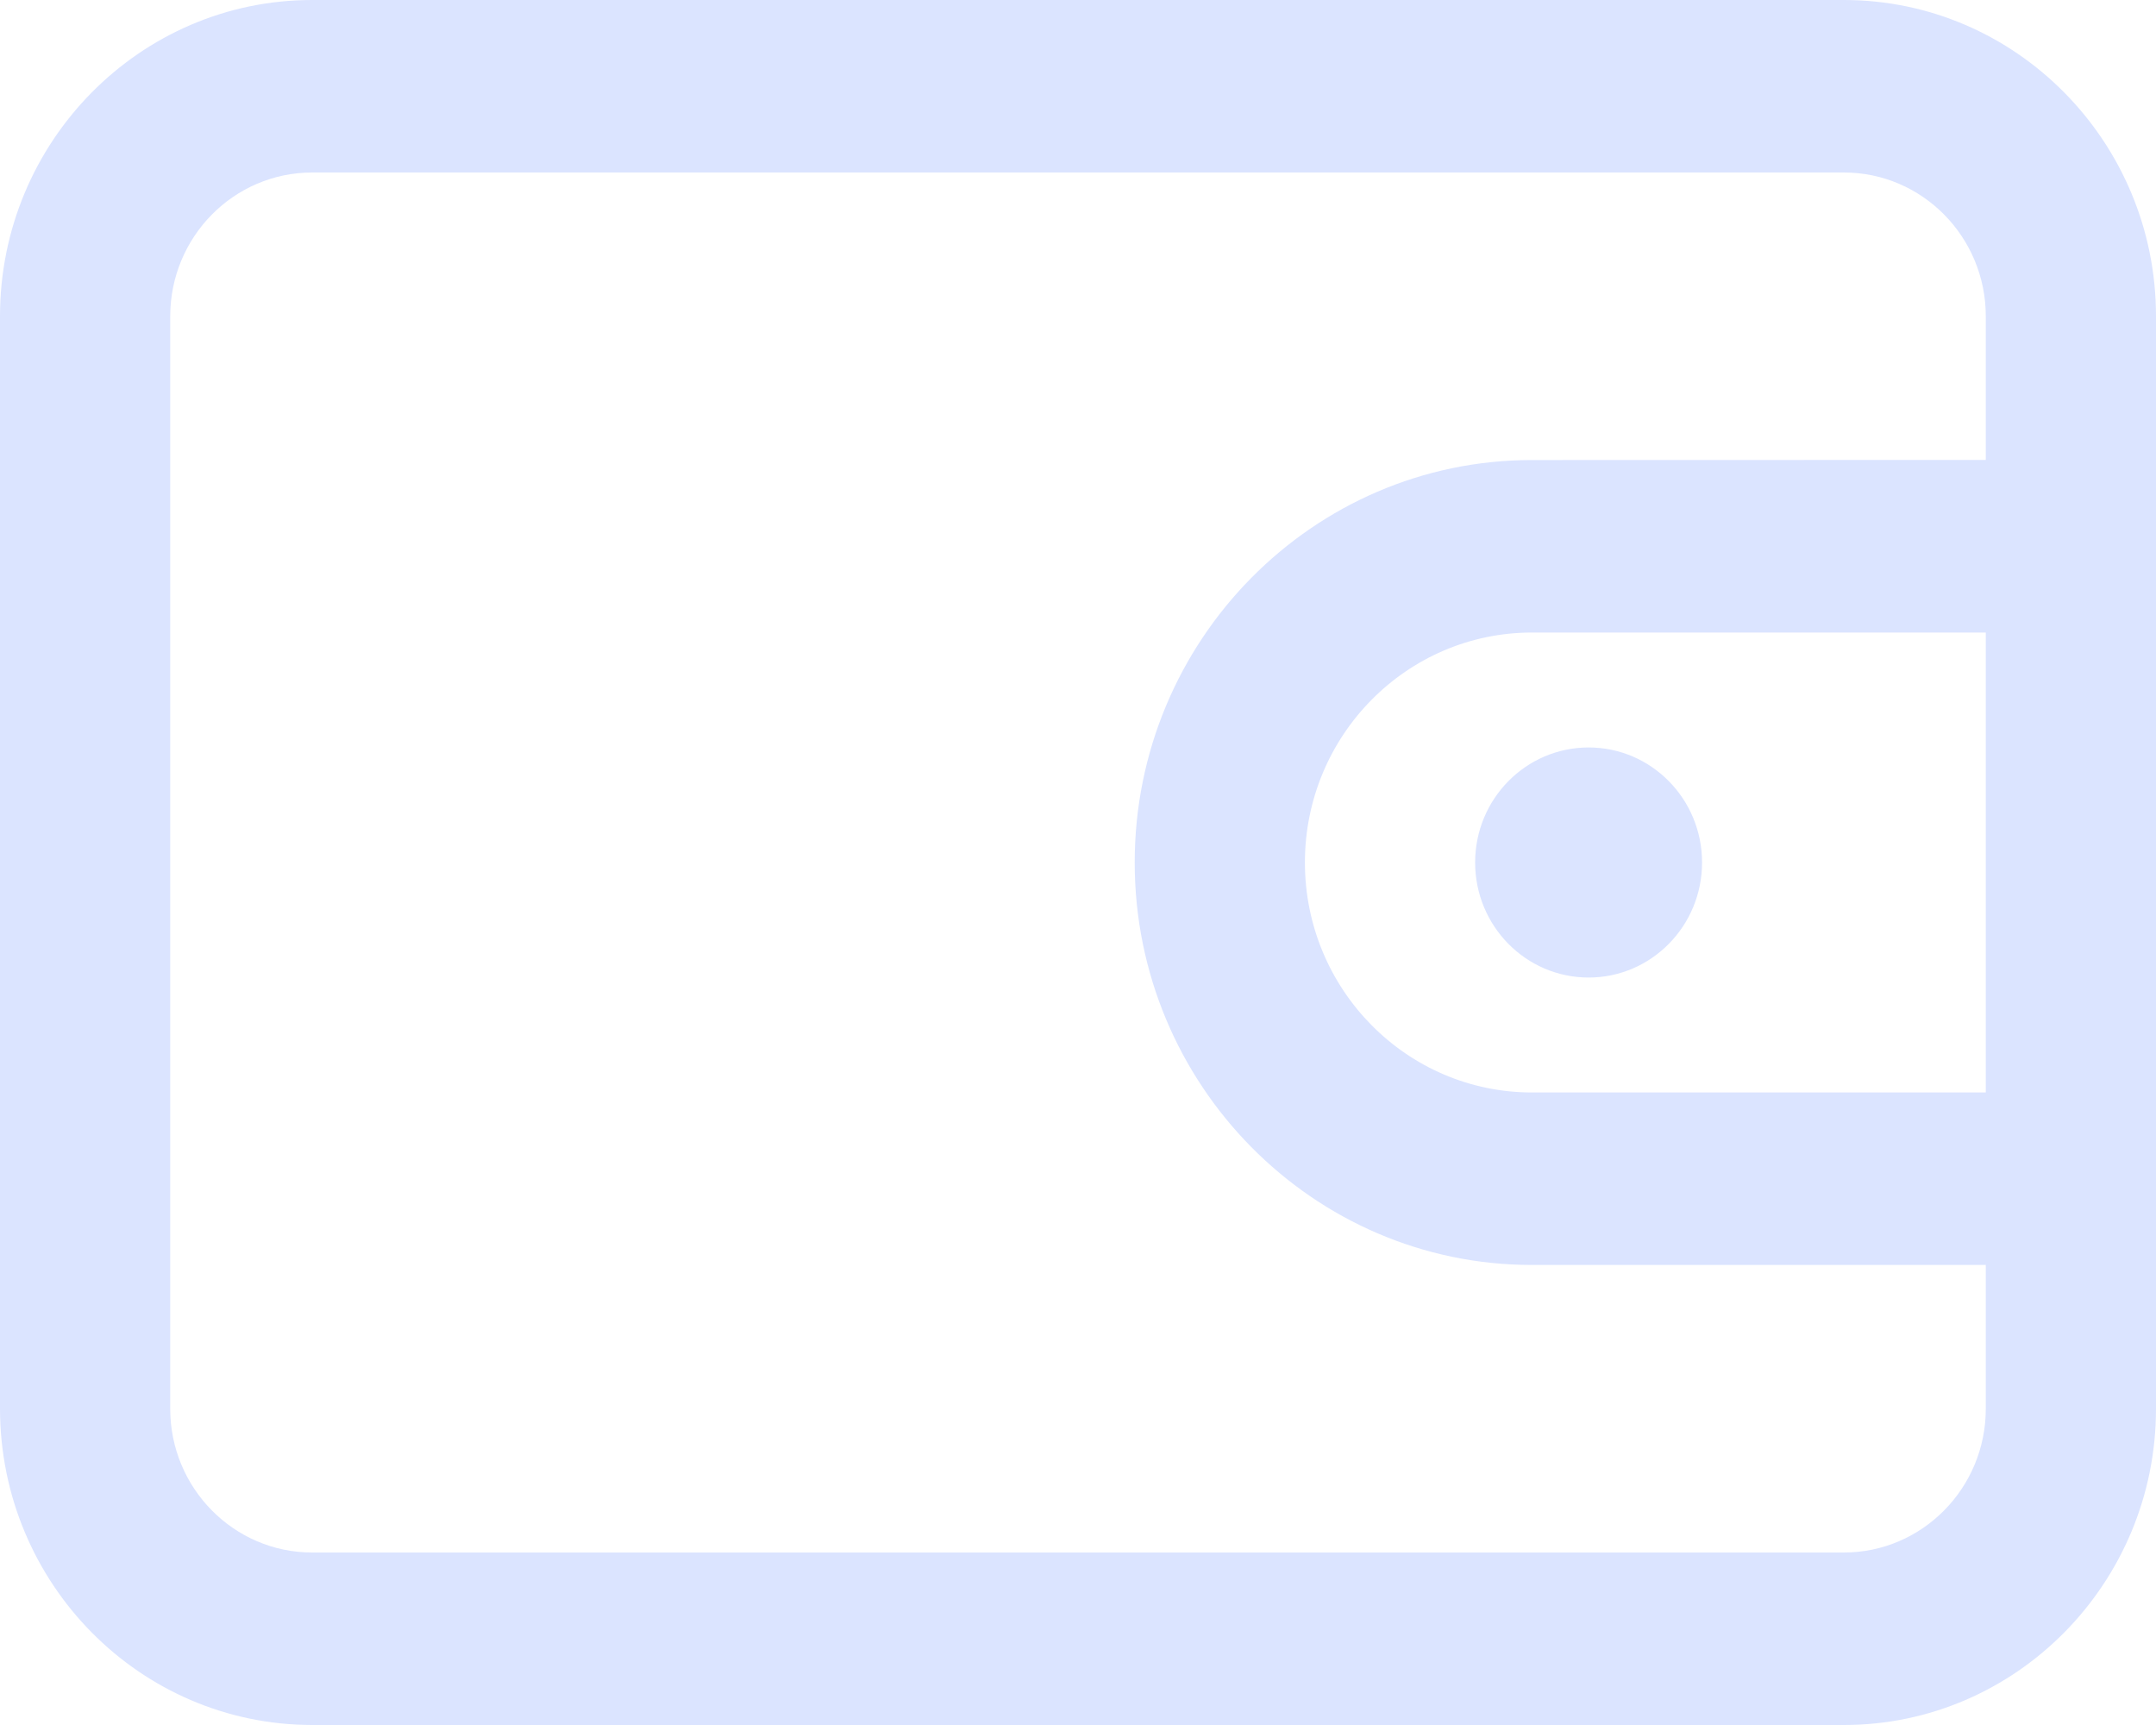 <svg xmlns="http://www.w3.org/2000/svg" width="20" height="16" viewBox="0 0 20 16"><path fill="#DBE4FF" d="M32.105,10 C33.701,10 35,11.316 35,12.933 L35,23.067 C35,24.684 33.701,26 32.105,26 L17.895,26 C16.297,25.998 15.002,24.686 15,23.067 L15,12.933 C15,11.316 16.298,10 17.895,10 L32.105,10 Z M32.105,11.6 L17.895,11.6 C17.168,11.601 16.58,12.197 16.579,12.933 L16.579,23.067 C16.579,23.802 17.169,24.4 17.895,24.4 L32.105,24.4 C32.831,24.4 33.421,23.802 33.421,23.067 L33.421,21.733 L29.211,21.733 C27.179,21.733 25.526,20.058 25.526,18 C25.526,15.941 27.179,14.267 29.211,14.267 L33.421,14.266 L33.421,12.933 C33.421,12.198 32.831,11.6 32.105,11.6 Z M33.421,15.867 L29.211,15.867 C28.049,15.867 27.105,16.823 27.105,18 C27.105,19.177 28.049,20.133 29.211,20.133 L33.421,20.133 L33.421,15.867 Z M29.737,16.933 C30.318,16.933 30.789,17.411 30.789,18 C30.789,18.589 30.318,19.067 29.737,19.067 C29.155,19.067 28.684,18.589 28.684,18 C28.684,17.411 29.155,16.933 29.737,16.933 Z" transform="translate(-15 -10)"/></svg>